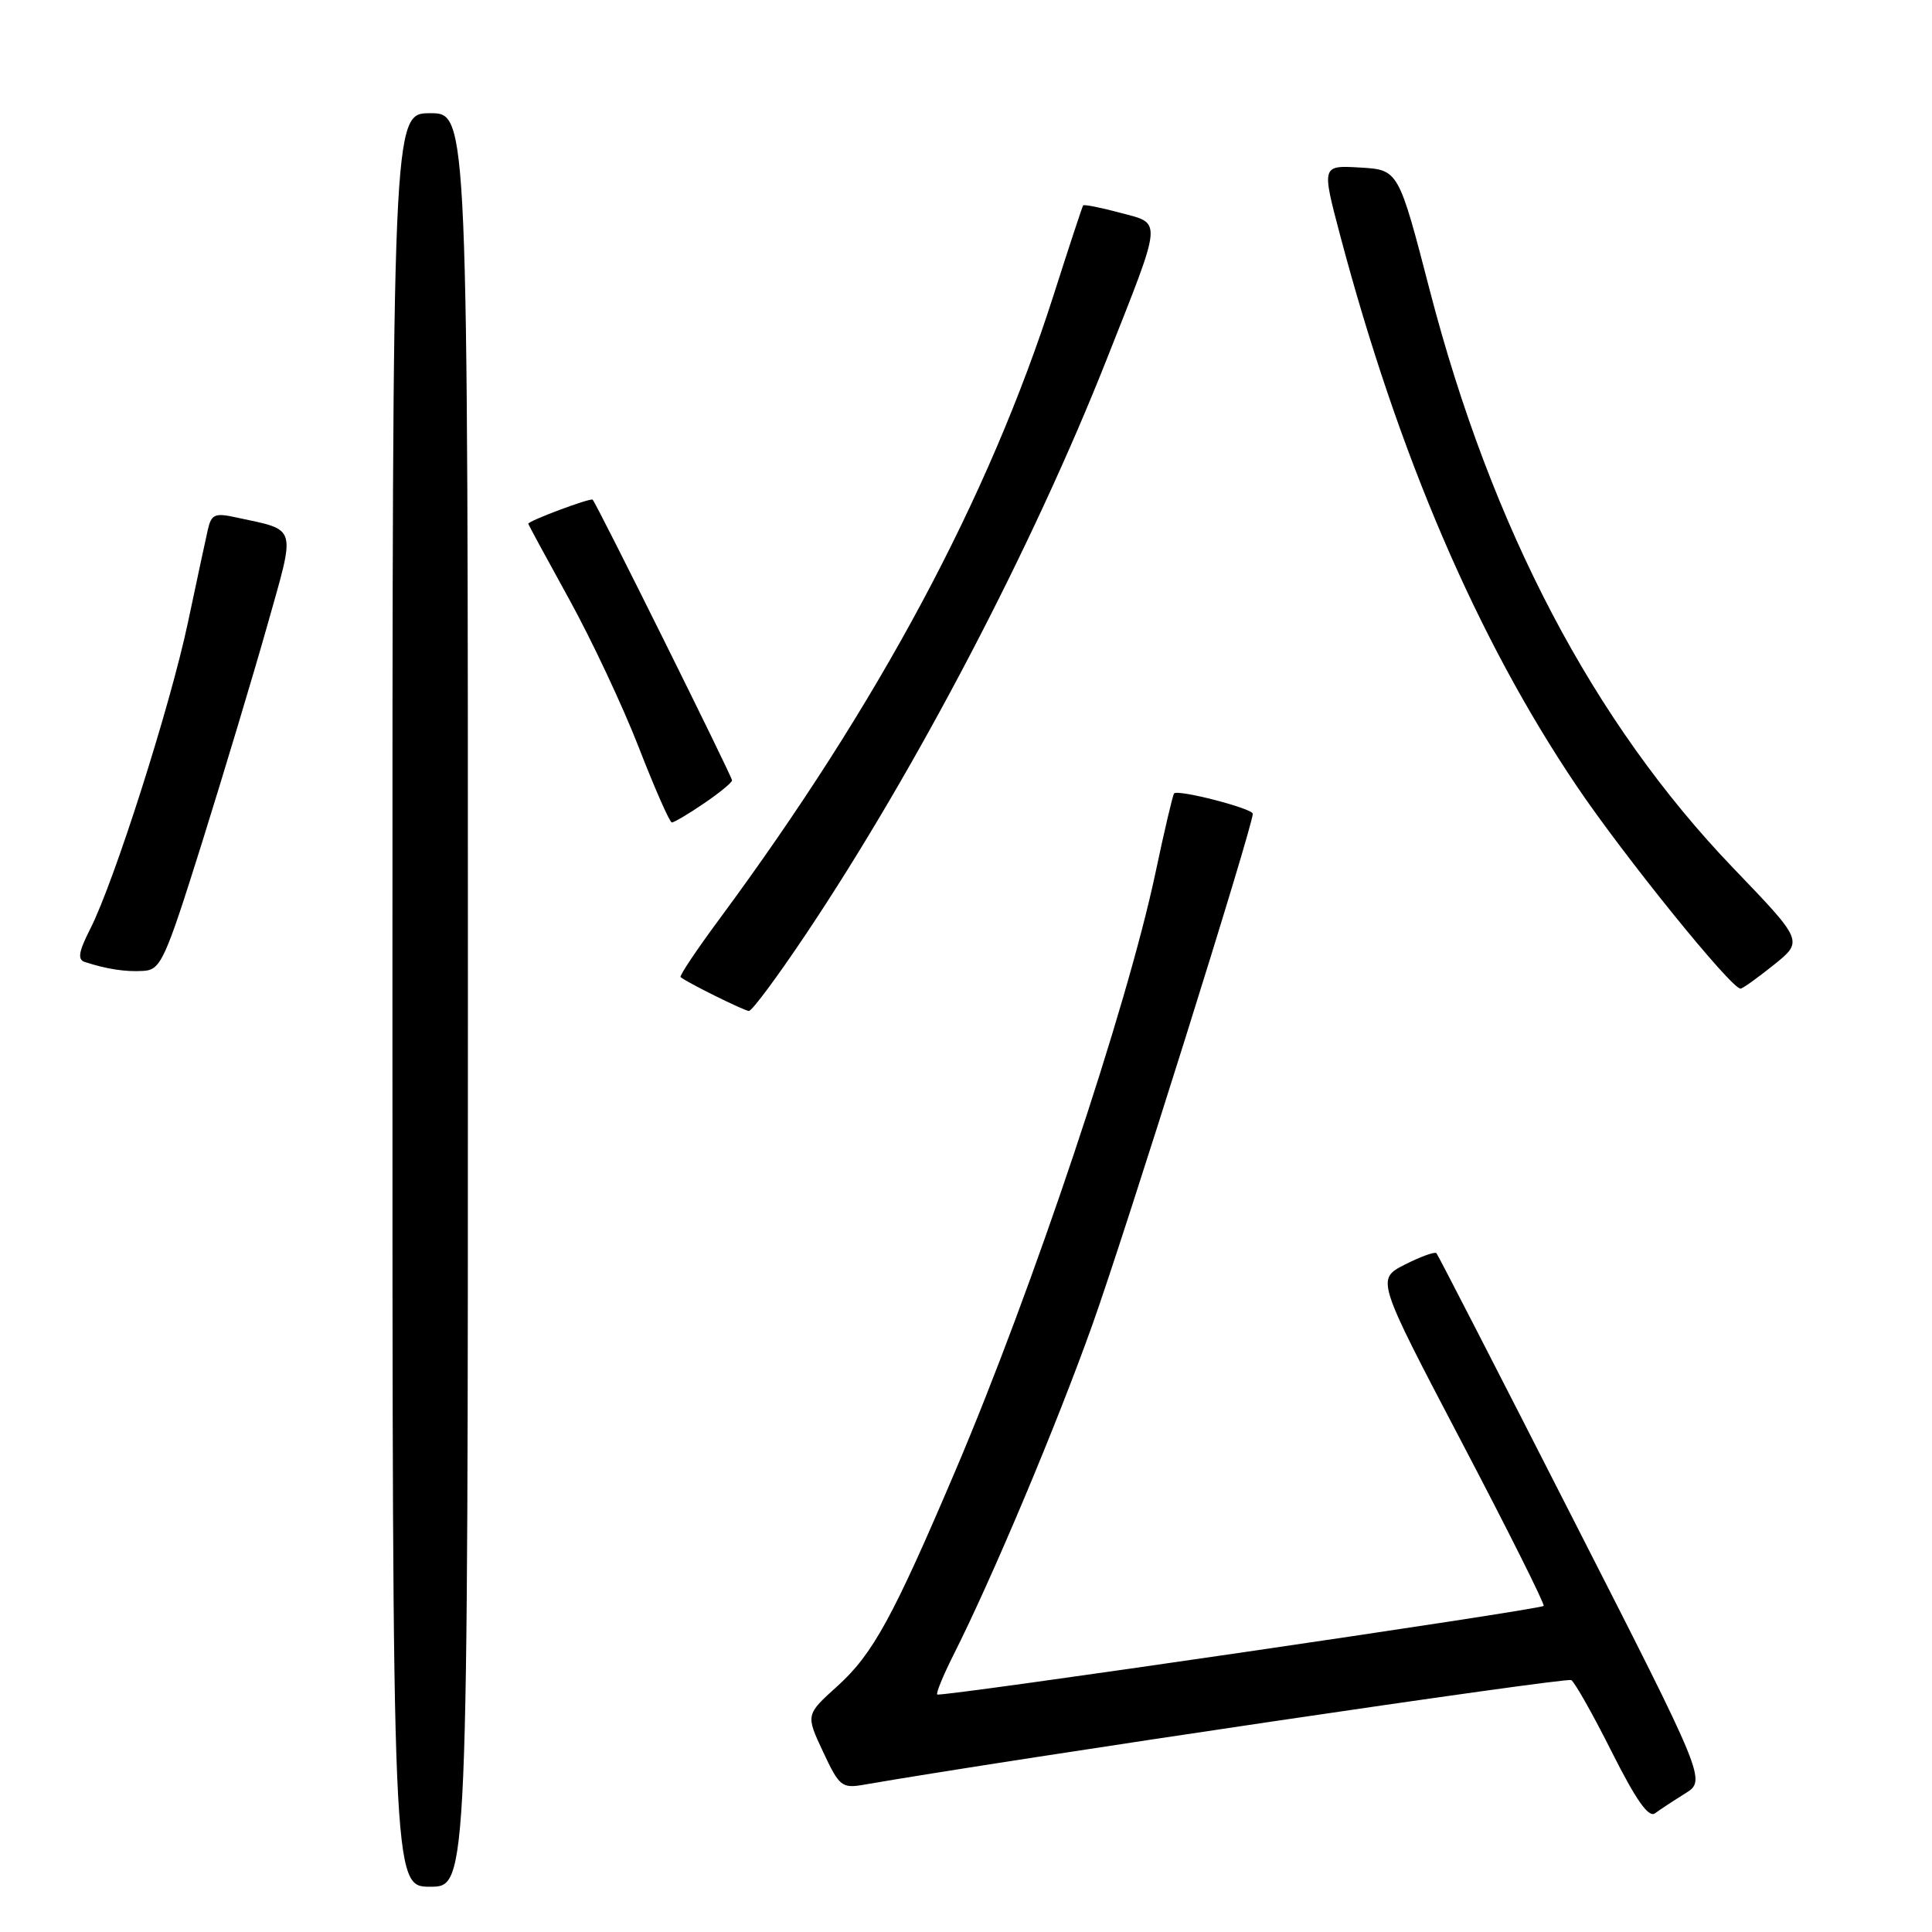 <?xml version="1.0" encoding="UTF-8" standalone="no"?>
<!DOCTYPE svg PUBLIC "-//W3C//DTD SVG 1.1//EN" "http://www.w3.org/Graphics/SVG/1.1/DTD/svg11.dtd" >
<svg xmlns="http://www.w3.org/2000/svg" xmlns:xlink="http://www.w3.org/1999/xlink" version="1.1" viewBox="0 0 256 256">
 <g >
 <path fill="currentColor"
d=" M 62.00 132.50 C 62.00 15.00 62.00 15.00 57.00 15.00 C 52.00 15.00 52.00 15.00 52.00 132.50 C 52.00 250.00 52.00 250.00 57.00 250.00 C 62.00 250.00 62.00 250.00 62.00 132.50 Z  M 223.30 237.64 C 226.09 235.89 226.09 235.89 208.40 201.20 C 198.68 182.11 190.55 166.30 190.34 166.06 C 190.13 165.82 188.25 166.50 186.16 167.56 C 182.36 169.50 182.36 169.50 193.62 190.97 C 199.82 202.78 204.73 212.60 204.54 212.79 C 204.03 213.31 124.58 224.91 124.19 224.53 C 124.01 224.35 124.97 222.02 126.31 219.35 C 131.50 209.05 139.98 188.90 144.76 175.50 C 149.15 163.20 166.00 109.51 166.00 107.83 C 166.00 107.13 156.08 104.56 155.57 105.14 C 155.40 105.34 154.28 110.08 153.10 115.68 C 149.30 133.61 136.87 170.75 126.59 194.89 C 118.31 214.33 115.66 219.17 110.96 223.42 C 106.76 227.21 106.76 227.21 109.06 232.12 C 111.20 236.70 111.55 236.99 114.43 236.49 C 133.92 233.11 207.55 222.22 208.20 222.62 C 208.67 222.91 211.09 227.20 213.58 232.16 C 216.80 238.56 218.45 240.90 219.30 240.27 C 219.96 239.78 221.76 238.60 223.30 237.64 Z  M 106.81 123.75 C 121.40 101.95 136.85 72.41 146.70 47.47 C 154.12 28.70 154.03 29.69 148.42 28.19 C 145.84 27.50 143.64 27.06 143.52 27.22 C 143.41 27.37 141.66 32.67 139.64 39.00 C 131.00 66.03 116.43 93.23 95.28 121.84 C 92.29 125.88 90.00 129.31 90.18 129.47 C 90.94 130.14 98.57 133.92 99.23 133.96 C 99.63 133.98 103.04 129.39 106.81 123.75 Z  M 235.04 127.85 C 238.96 124.70 238.96 124.70 229.67 115.03 C 211.13 95.71 197.65 70.04 189.46 38.50 C 185.31 22.50 185.31 22.50 180.22 22.20 C 175.12 21.90 175.12 21.90 177.58 31.20 C 185.31 60.33 195.71 84.56 208.88 104.10 C 215.15 113.40 229.38 131.00 230.63 131.00 C 230.90 131.00 232.88 129.58 235.04 127.85 Z  M 26.77 111.65 C 29.67 102.38 33.57 89.41 35.43 82.83 C 39.21 69.41 39.49 70.34 31.29 68.56 C 28.47 67.94 28.01 68.14 27.54 70.18 C 27.25 71.46 26.06 77.00 24.90 82.49 C 22.57 93.52 15.11 116.90 11.96 123.08 C 10.43 126.08 10.25 127.14 11.22 127.46 C 14.11 128.41 16.64 128.80 18.99 128.65 C 21.31 128.51 21.84 127.35 26.77 111.65 Z  M 93.27 106.46 C 95.32 105.07 97.00 103.69 97.00 103.40 C 97.00 102.88 79.07 66.76 78.53 66.21 C 78.26 65.93 70.00 69.02 70.00 69.40 C 70.00 69.51 72.43 73.98 75.39 79.35 C 78.35 84.71 82.52 93.57 84.64 99.03 C 86.76 104.49 88.73 108.96 89.02 108.98 C 89.30 108.99 91.22 107.86 93.27 106.46 Z "/>
</g>
</svg>